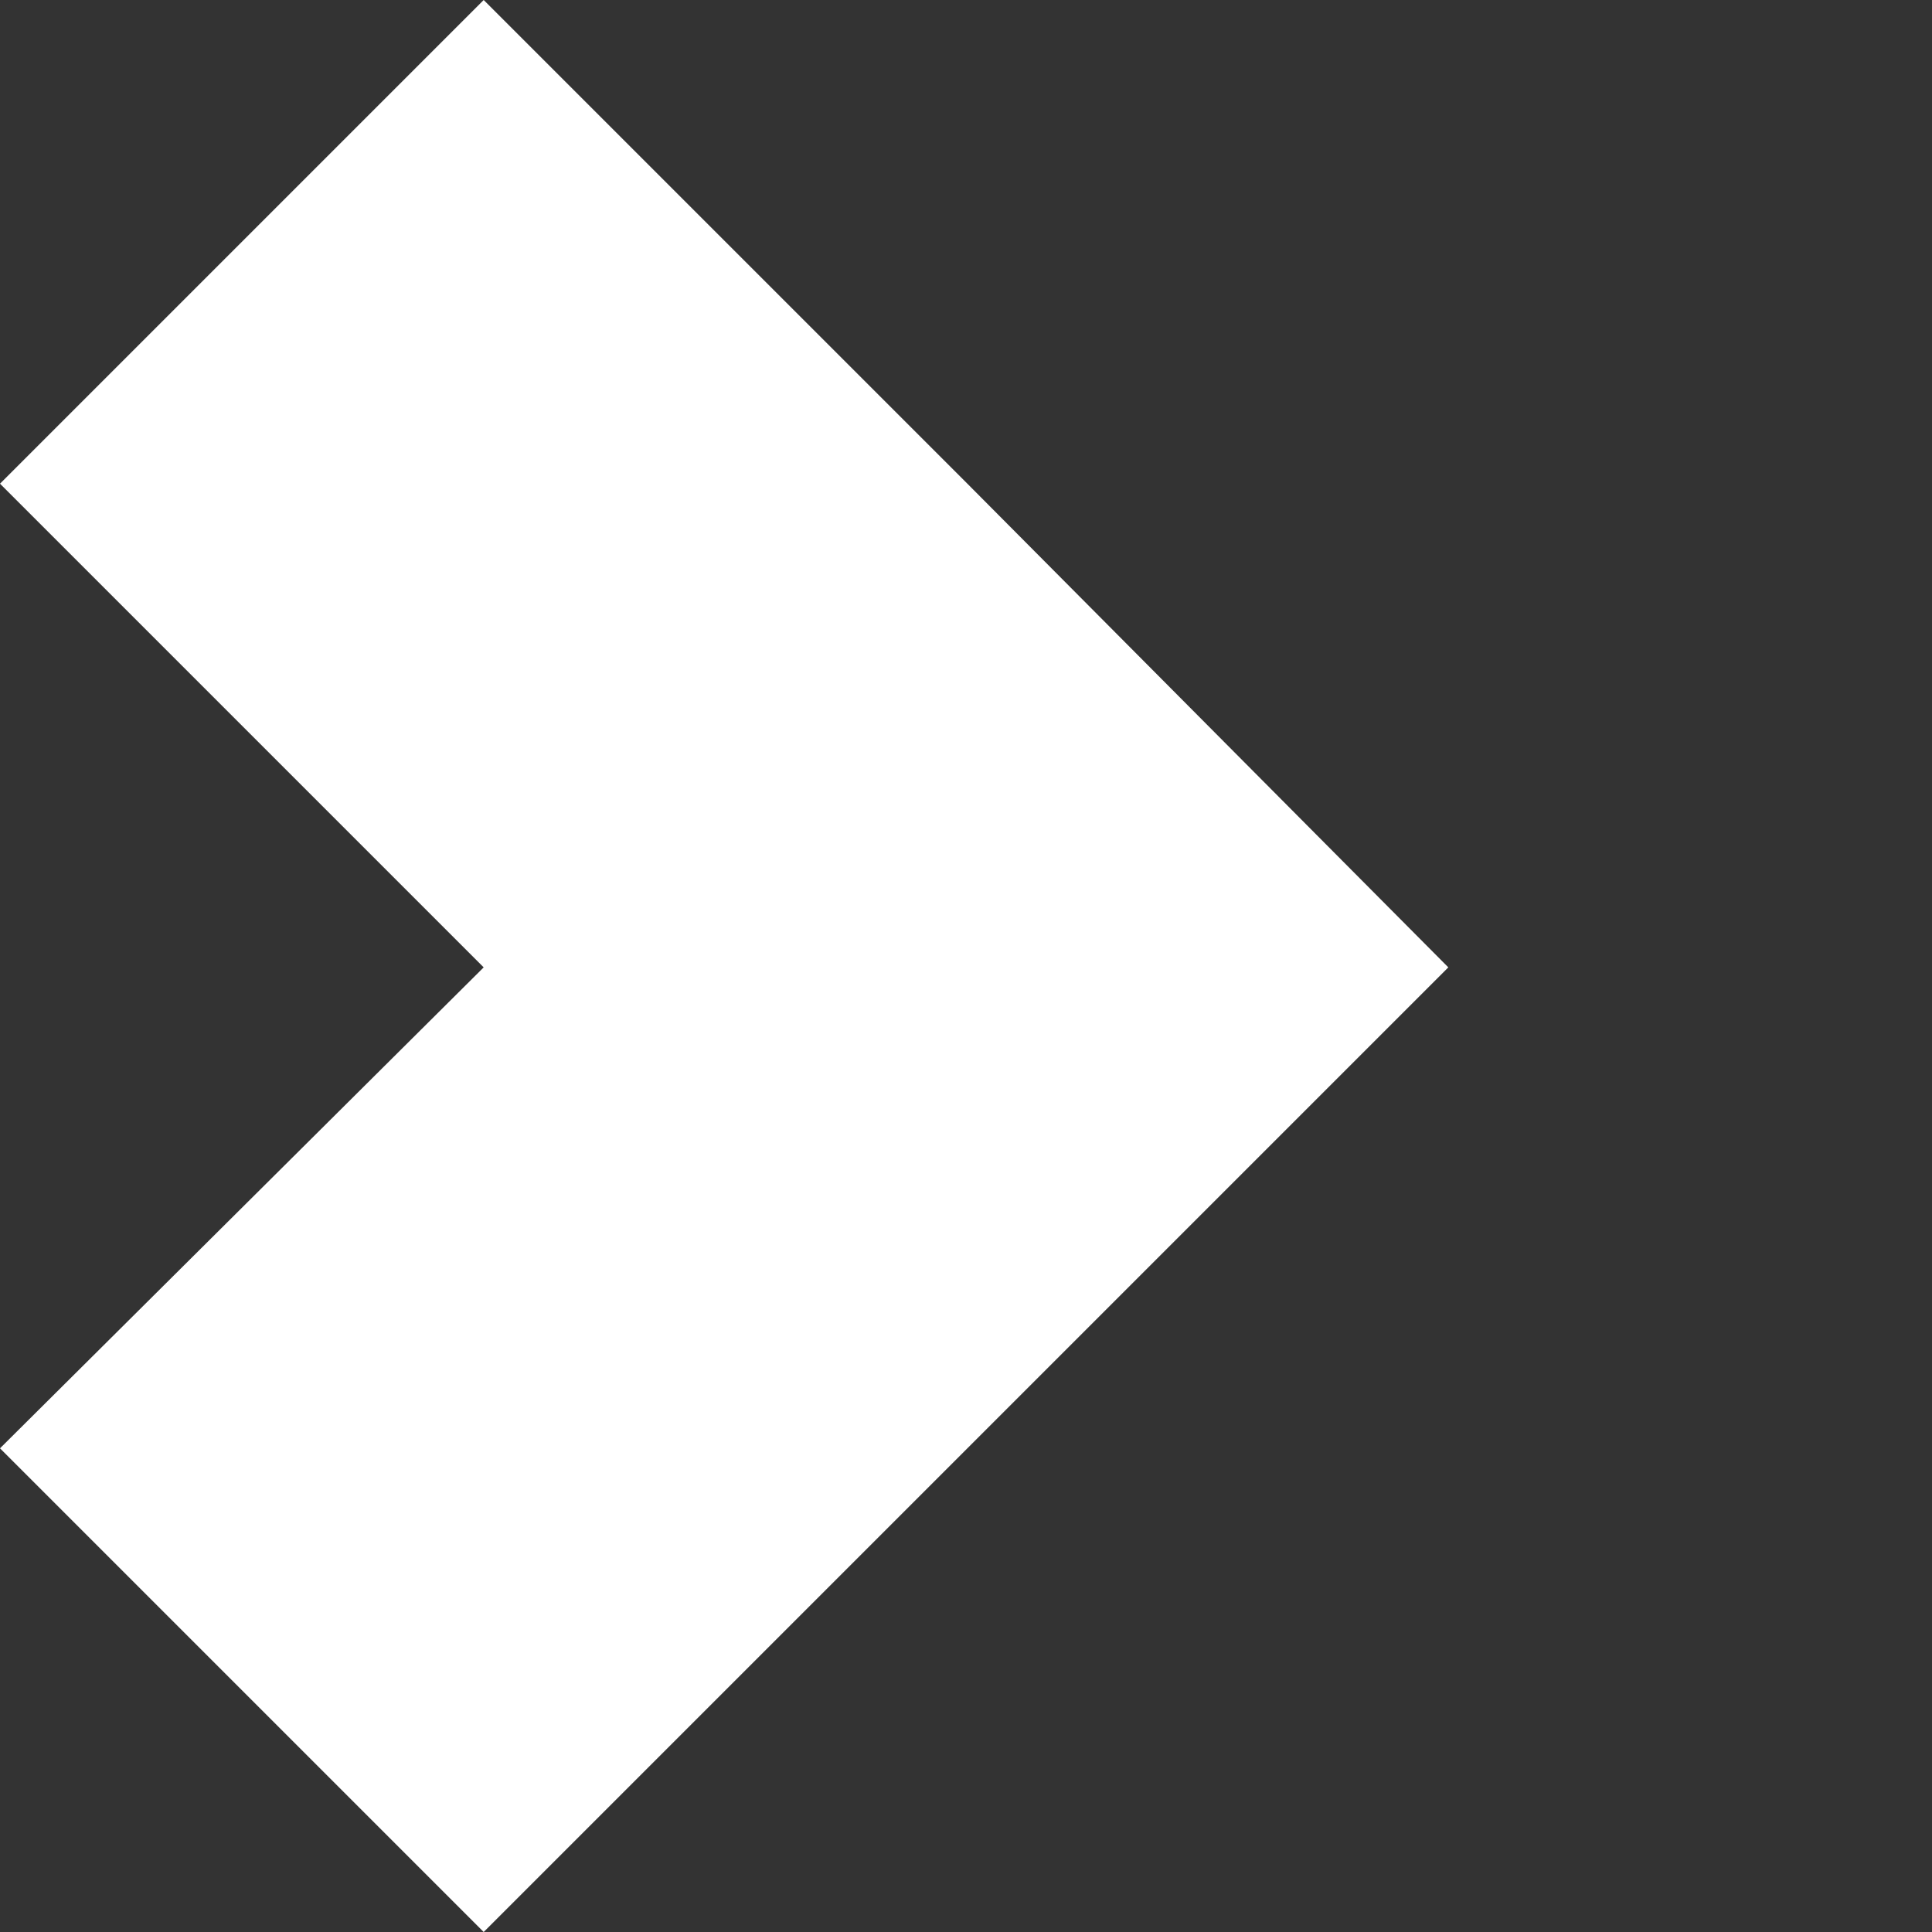 <?xml version="1.0" encoding="utf-8"?>
<!-- Generator: Adobe Illustrator 19.0.0, SVG Export Plug-In . SVG Version: 6.00 Build 0)  -->
<svg version="1.1" id="Layer_1" xmlns="http://www.w3.org/2000/svg" xmlns:xlink="http://www.w3.org/1999/xlink" x="0px" y="0px"
	 viewBox="0 0 70.7 70.7" style="enable-background:new 0 0 70.7 70.7;" xml:space="preserve">
<rect x="0" y="0" width="70.7" height="70.7" fill="#333333" stroke="none"/>
<polygon id="XMLID_17_" style="fill:#FFFFFF;" points="0,17.7 17.7,0 35.4,17.7 53,35.4 35.4,53 17.7,70.7 0,53 17.7,35.4 "/>
</svg>
